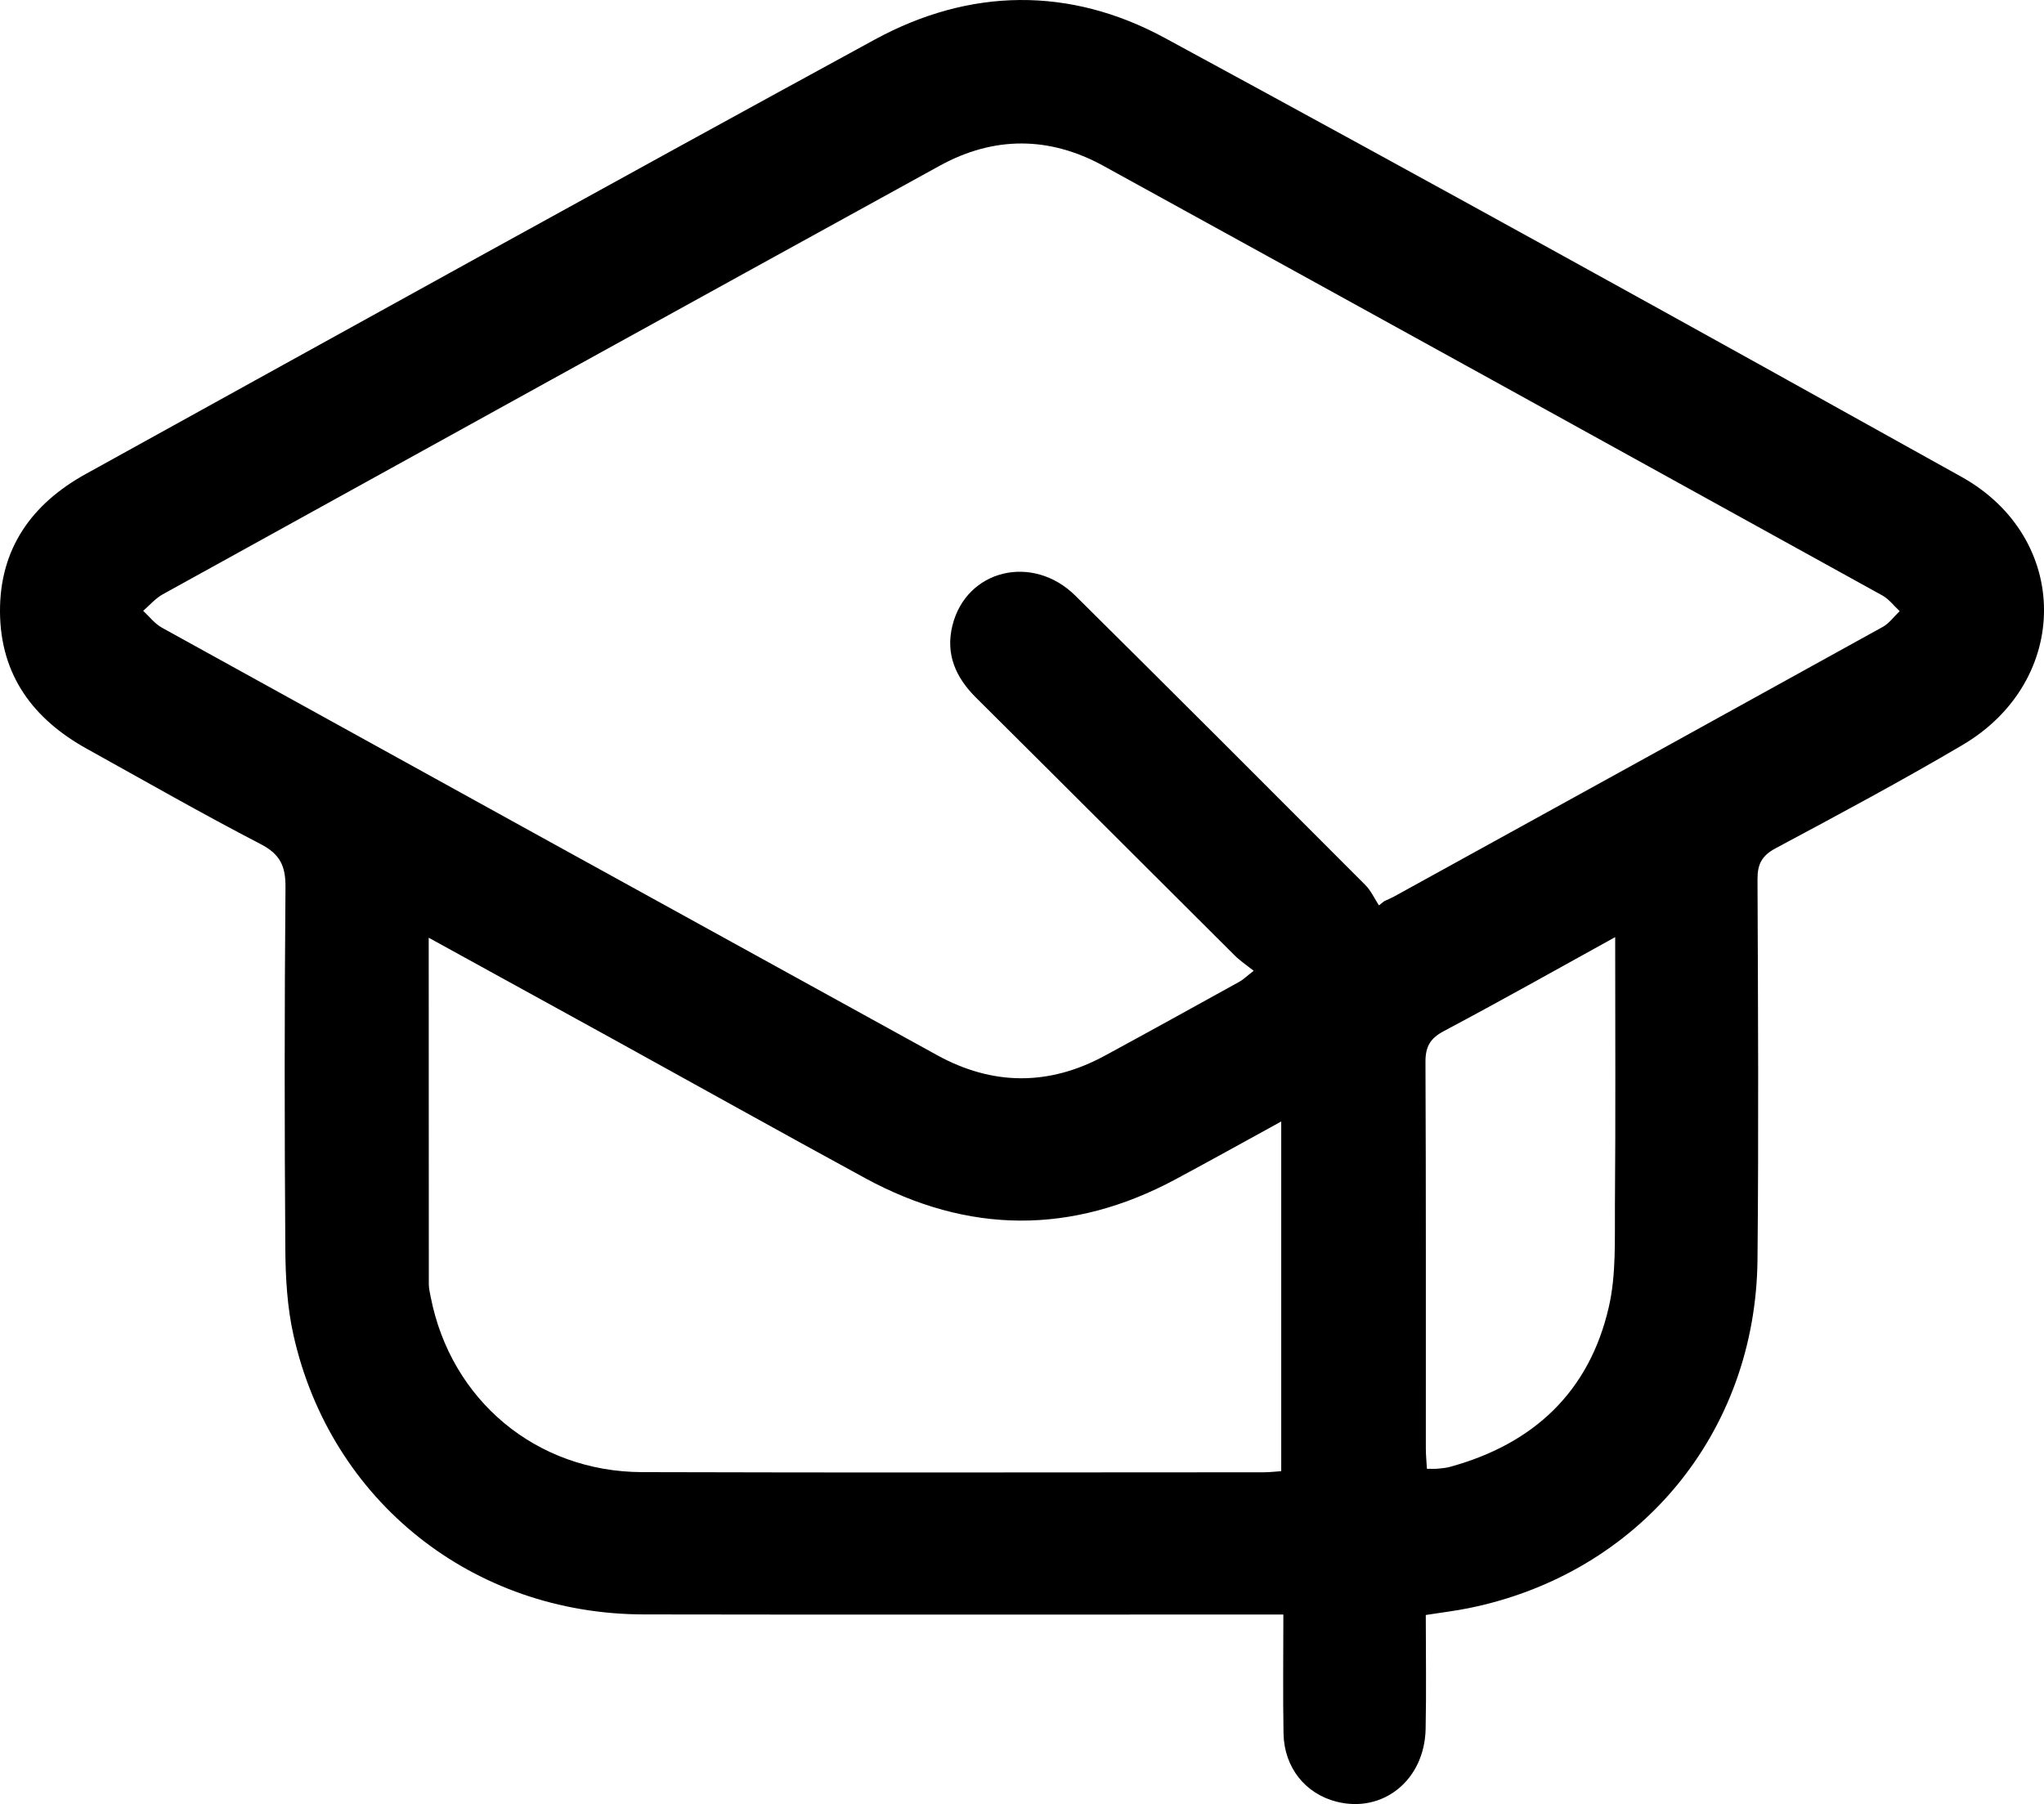 <?xml version="1.0" encoding="UTF-8"?><svg id="Camada_1" xmlns="http://www.w3.org/2000/svg" viewBox="0 0 383.76 338.8"><path d="m267.69,303.29c0,7.29.12,14.36-.03,21.43-.21,9.58-8,15.84-16.72,13.63-5.88-1.49-9.85-6.44-9.96-12.82-.13-7.22-.03-14.44-.03-22.33h-5.07c-38.34,0-76.68.05-115.02-.02-32.08-.06-58.74-21.24-65.75-52.4-1.18-5.23-1.5-10.75-1.54-16.14-.16-22.68-.17-45.36.03-68.03.03-3.97-1-6.19-4.66-8.09-10.99-5.7-21.75-11.86-32.58-17.87C6.22,135.05.08,126.79,0,114.92c-.08-11.9,5.98-20.31,16.09-25.9C65.43,61.75,114.73,34.42,164.22,7.44c17.87-9.74,36.64-9.99,54.48-.31,50.04,27.14,99.85,54.7,149.57,82.42,20.64,11.51,20.61,38.31.2,50.35-11.5,6.78-23.3,13.09-35.08,19.39-2.61,1.4-3.43,2.98-3.42,5.84.1,23.79.23,47.58,0,71.37-.3,32.64-22.25,59.01-54.2,65.5-2.56.52-5.16.83-8.09,1.29Zm-8.8-133.26c.33-.26.65-.52.98-.78.61-.29,1.24-.55,1.84-.87,30.6-16.86,61.2-33.72,91.76-50.64,1.23-.68,2.14-1.96,3.19-2.97-1.07-.99-2-2.25-3.24-2.94-48.73-26.93-97.46-53.85-146.25-80.68-10.15-5.58-20.58-5.62-30.75-.02-48.66,26.77-97.27,53.62-145.88,80.49-1.37.76-2.45,2.05-3.66,3.09,1.16,1.07,2.17,2.42,3.51,3.16,48.48,26.8,96.99,53.55,145.52,80.27,10.44,5.75,21,5.82,31.51.12,8.44-4.58,16.85-9.23,25.25-13.88.77-.43,1.43-1.08,2.71-2.07-1.41-1.12-2.59-1.9-3.57-2.88-16.19-16.12-32.32-32.28-48.53-48.38-3.84-3.81-5.79-8.17-4.47-13.55,2.58-10.52,15.04-13.6,23.1-5.62,18.21,18.04,36.32,36.17,54.42,54.31,1.07,1.07,1.72,2.55,2.57,3.85Zm-178.4,6.06c0,22.21,0,43.62.02,65.04,0,.82.2,1.65.36,2.47,3.8,19.36,19.8,32.79,39.67,32.86,38.9.12,77.8.04,116.7.03,1.08,0,2.16-.13,3.31-.21v-65.67c-6.93,3.8-13.37,7.39-19.86,10.87-19.45,10.43-38.92,10.3-58.26-.23-15.89-8.65-31.68-17.48-47.53-26.22-11.3-6.23-22.61-12.44-34.41-18.93Zm222.77-.11c-11.23,6.2-21.63,12.06-32.17,17.65-2.6,1.38-3.47,2.94-3.46,5.82.11,24.2.06,48.39.07,72.59,0,1.22.13,2.44.2,3.79.77,0,1.3.04,1.82,0,.83-.08,1.68-.13,2.48-.35,15.7-4.29,26.17-14.07,29.84-29.97,1.42-6.12,1.11-12.7,1.16-19.07.14-16.54.05-33.08.05-50.46Z"/></svg>